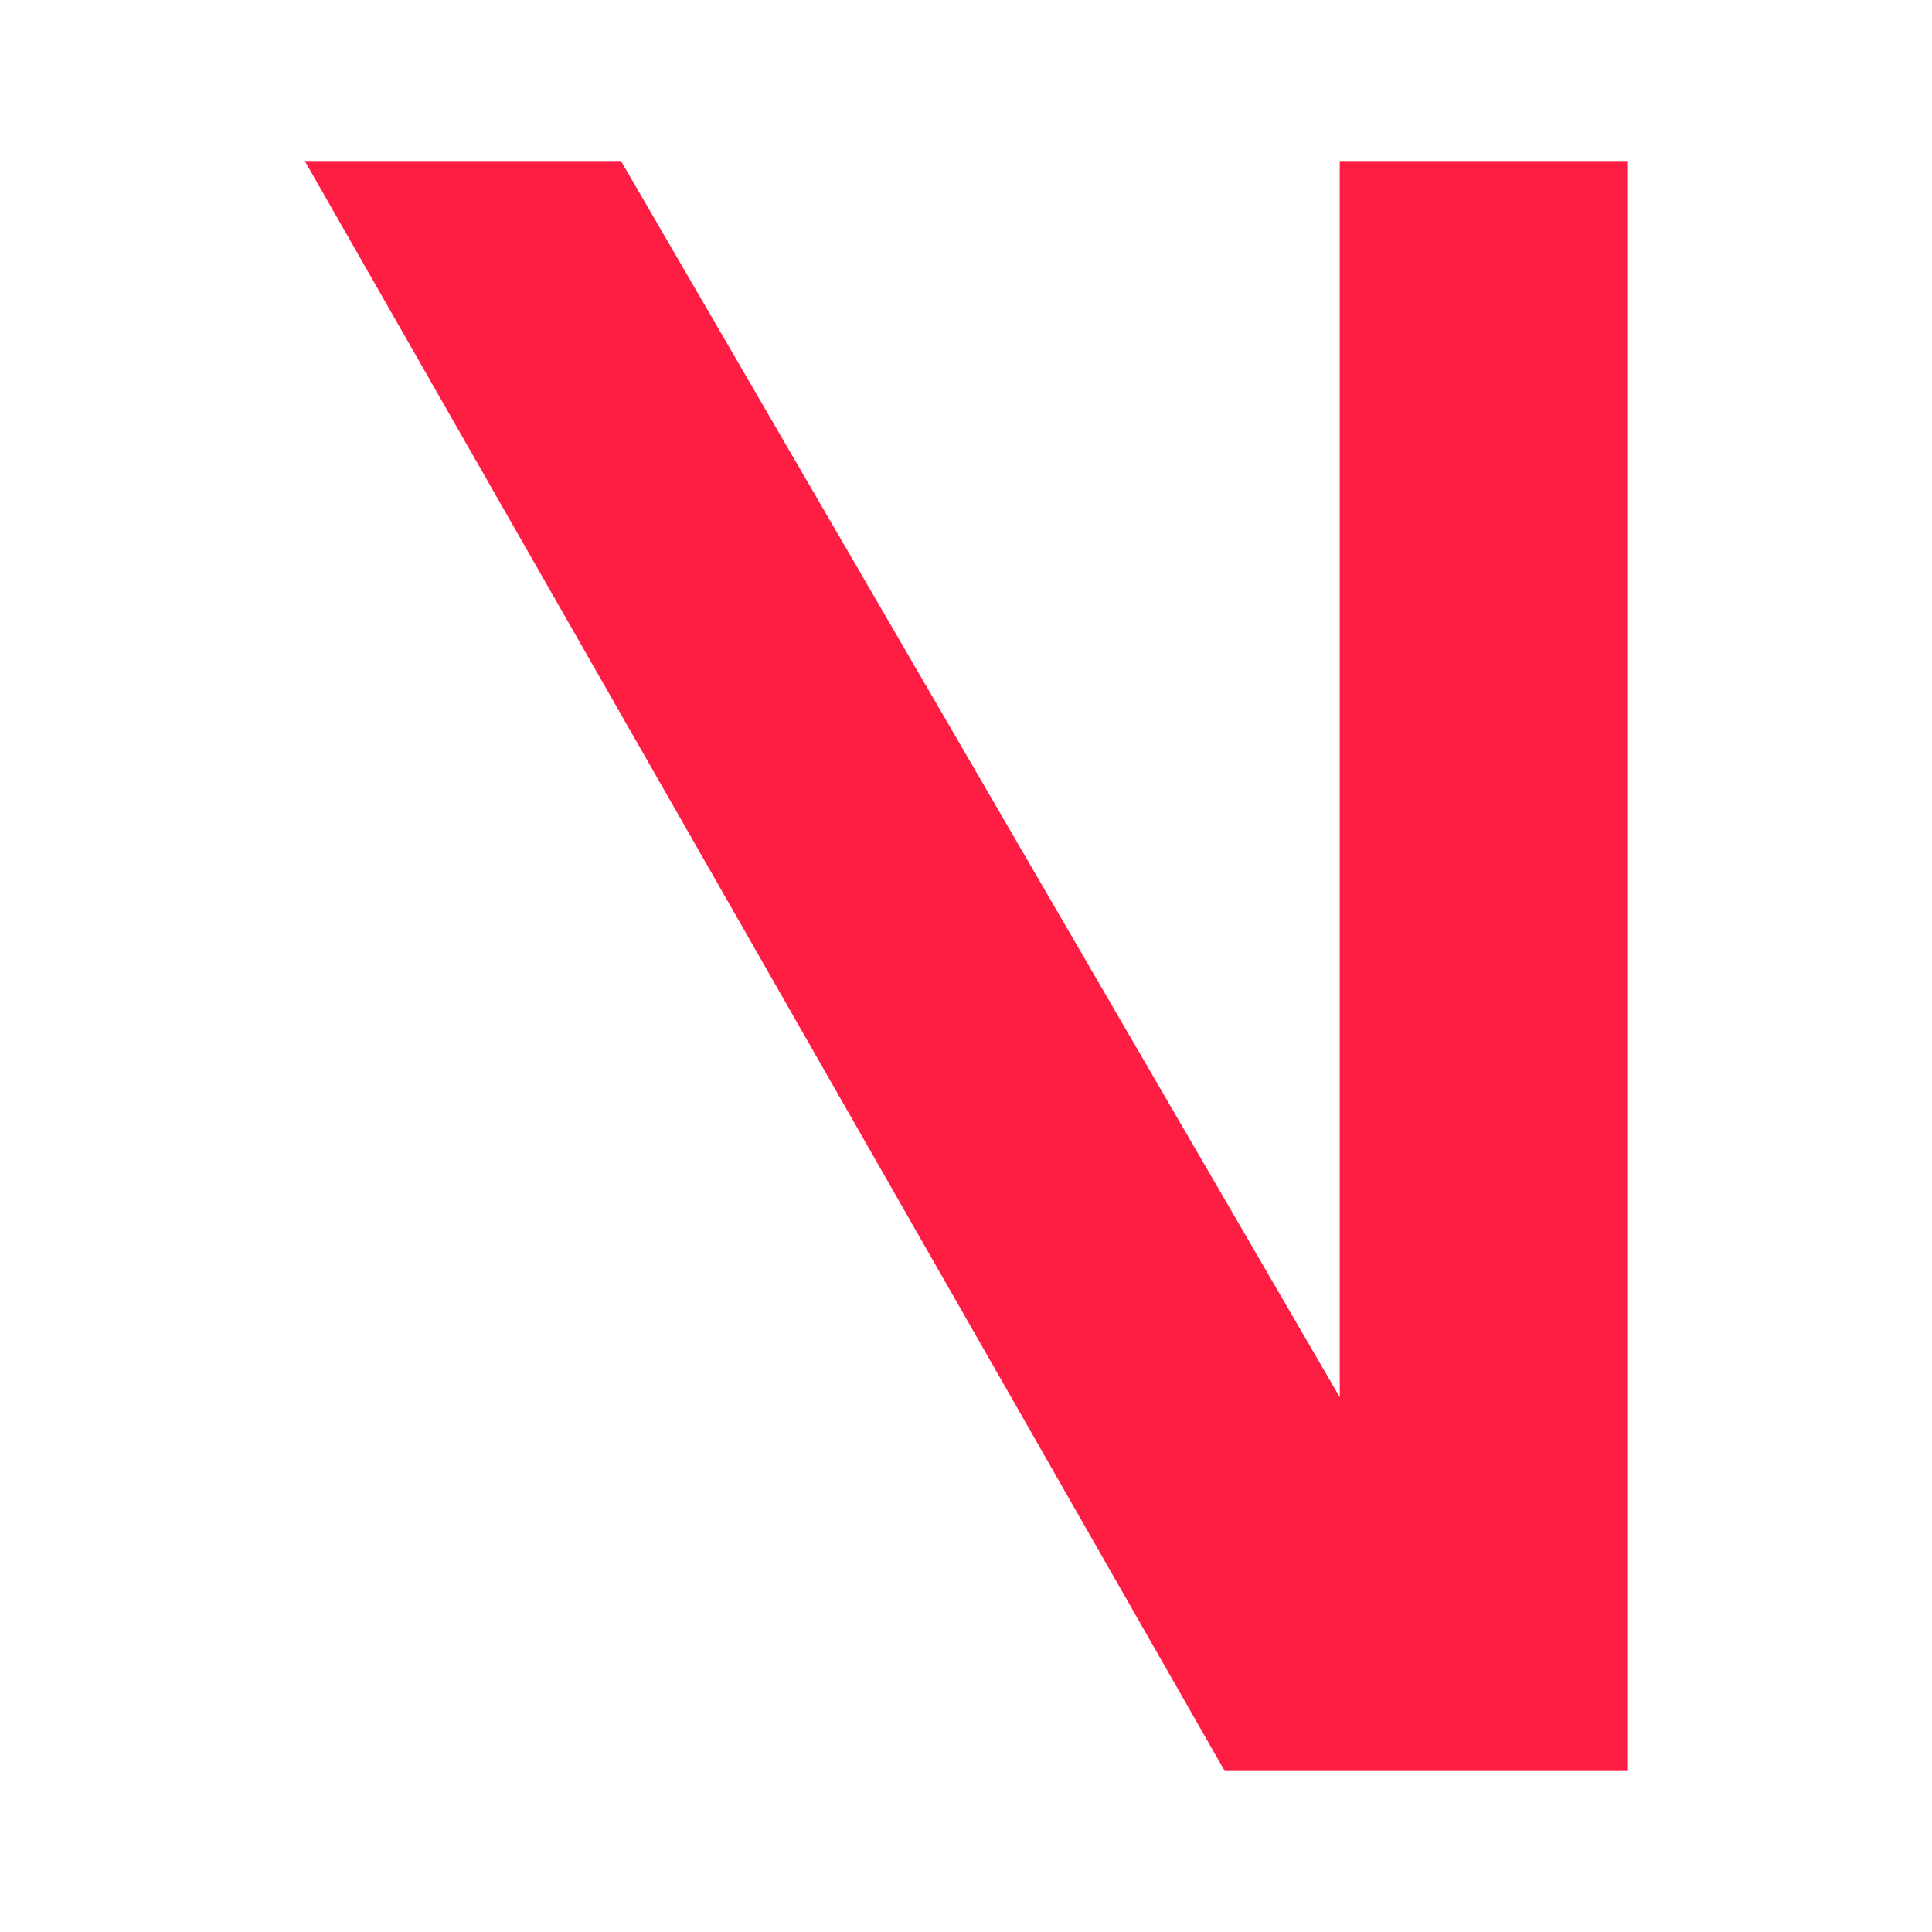 <svg xmlns="http://www.w3.org/2000/svg" xmlns:xlink="http://www.w3.org/1999/xlink" width="24" height="24" viewBox="0 0 24 24"><path fill="#FF1E43" d="M7.714 2H3.786l11.428 20h5V2h-3.571v15.357z"/></svg>